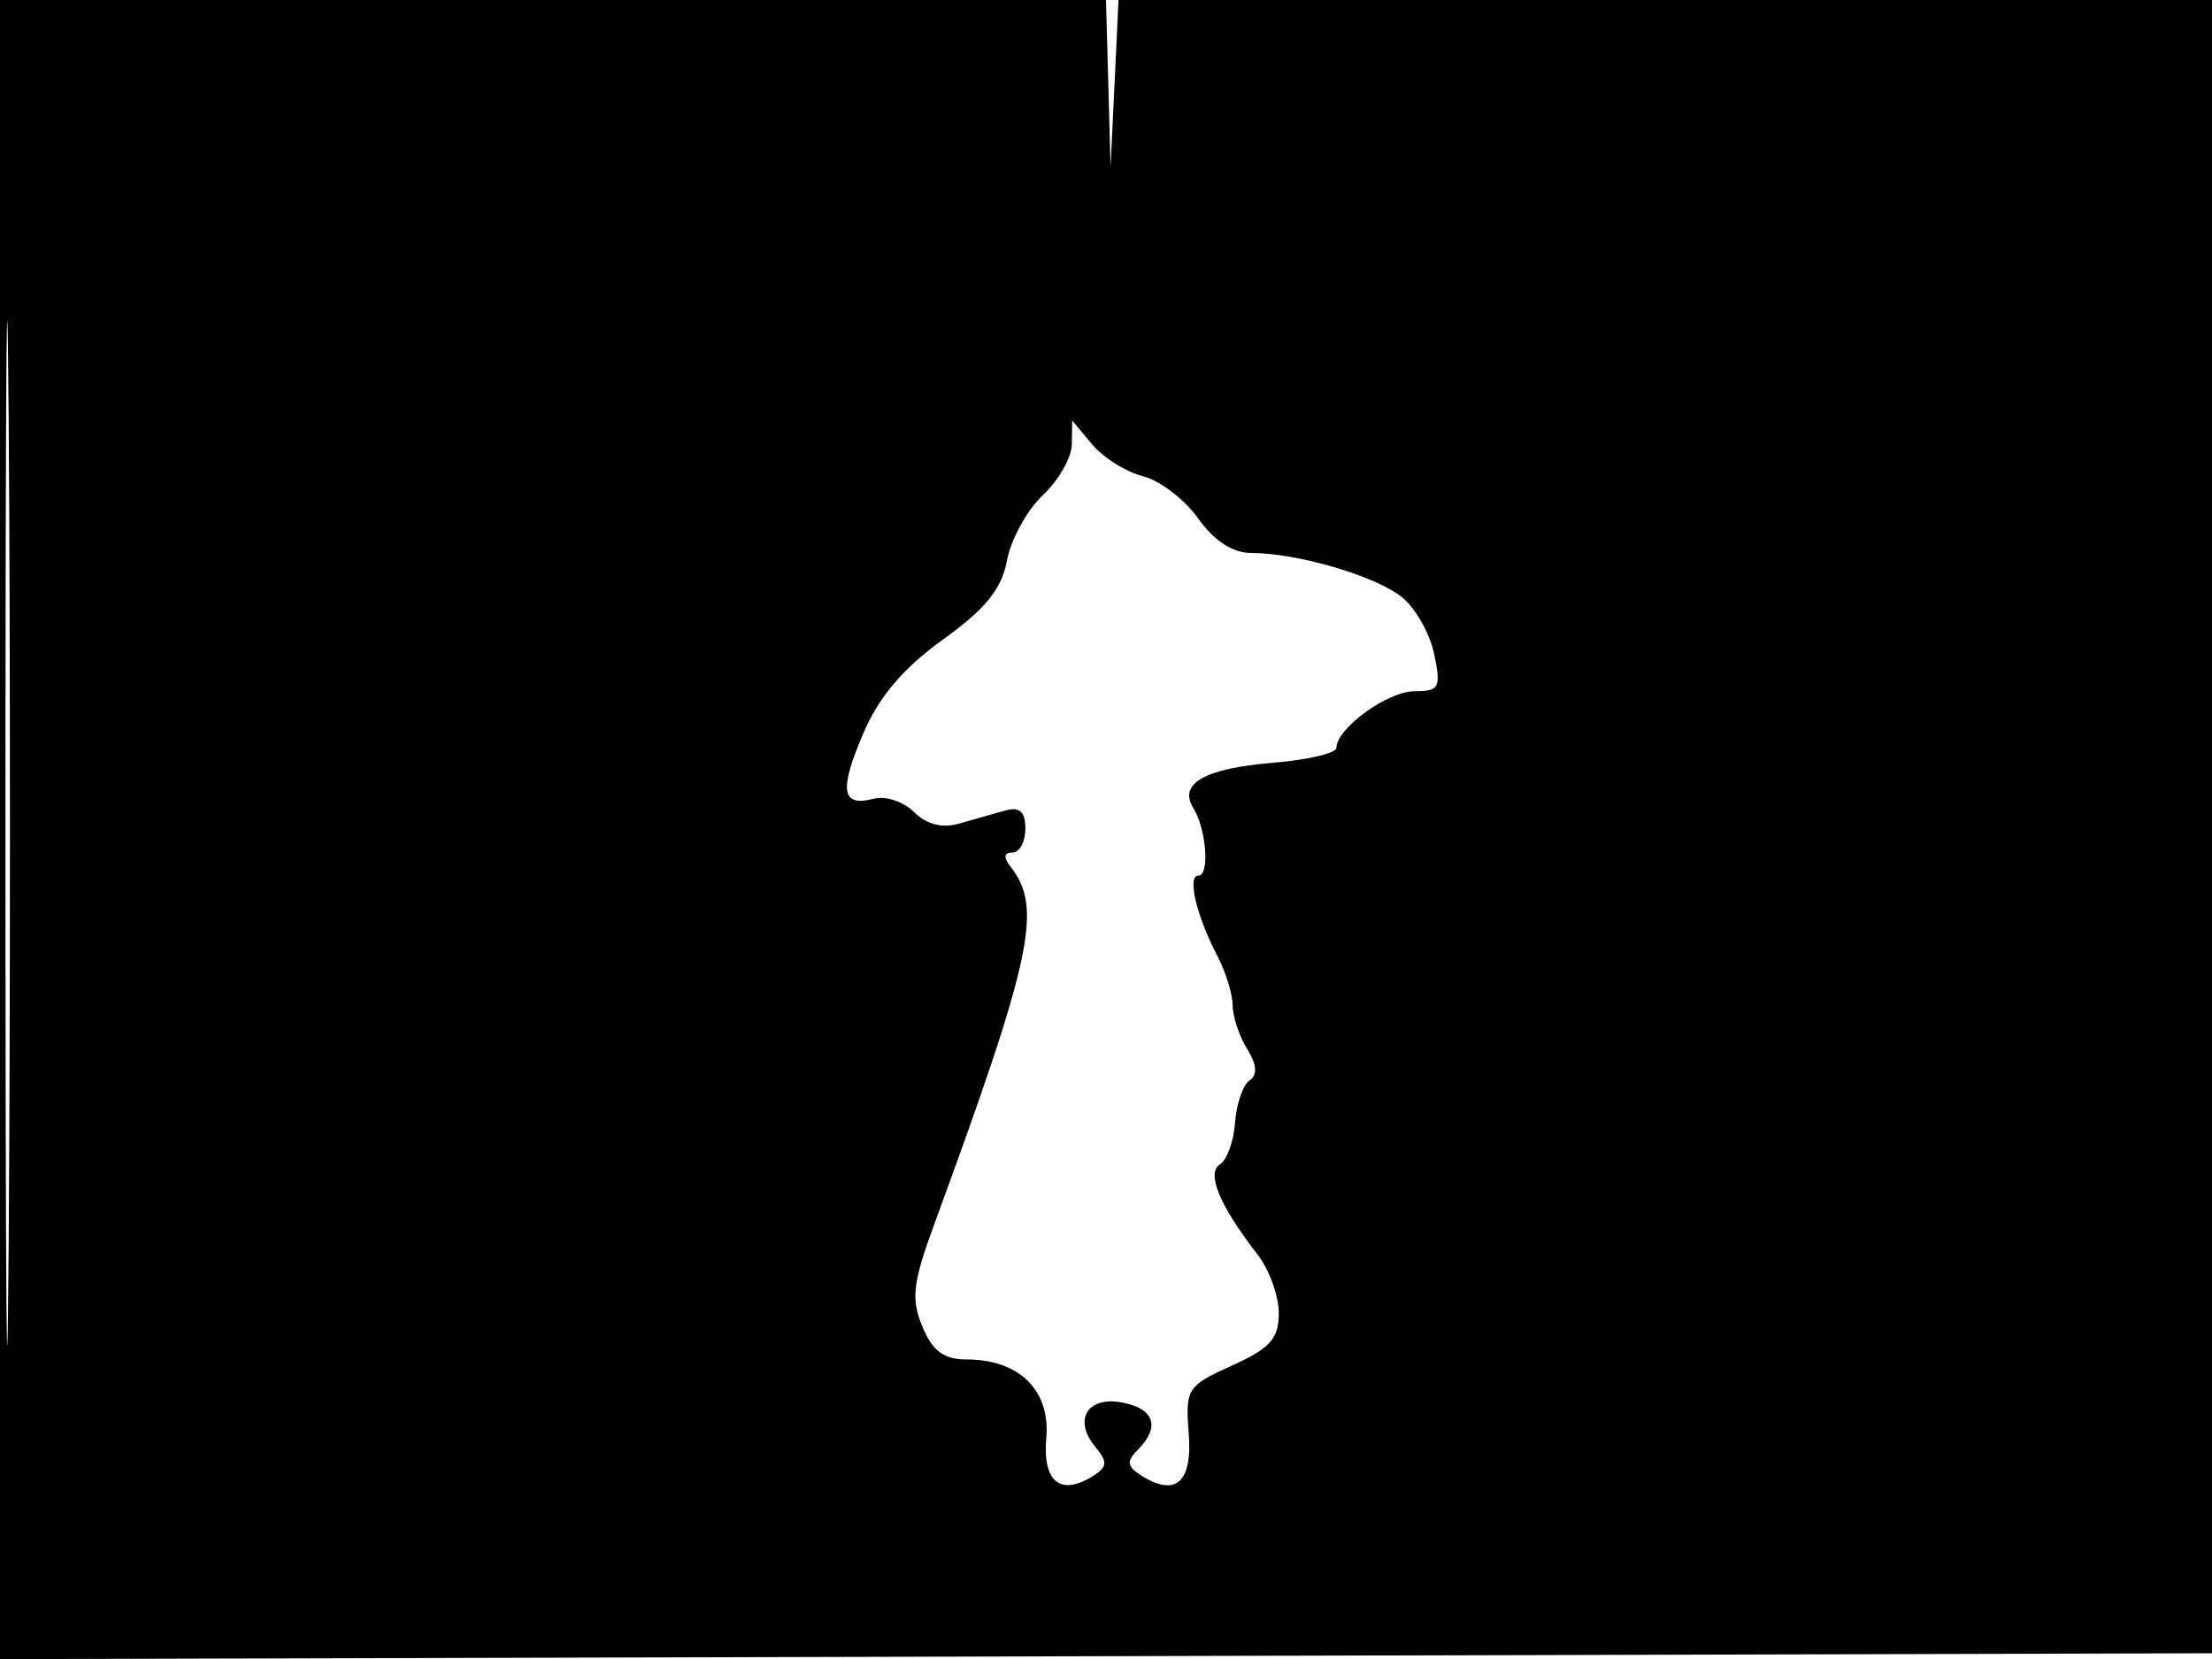 <svg xmlns="http://www.w3.org/2000/svg" width="192" height="144" viewBox="0 0 192 144" version="1.1">
	<path d="M -0 72.005 L -0 144.010 96.250 143.755 L 192.500 143.500 192.757 71.750 L 193.013 0 145.050 0 L 97.088 0 96.743 7.250 L 96.397 14.500 96.199 7.250 L 96 0 48 0 L 0 0 -0 72.005 M 0.474 72.500 C 0.474 112.100, 0.598 128.154, 0.750 108.176 C 0.901 88.198, 0.901 55.798, 0.750 36.176 C 0.598 16.554, 0.474 32.900, 0.474 72.500 M 93.033 38.576 C 93.015 39.717, 91.882 41.702, 90.515 42.986 C 89.149 44.269, 87.750 46.816, 87.407 48.644 C 86.939 51.136, 85.547 52.856, 81.841 55.518 C 78.424 57.974, 76.297 60.474, 74.946 63.625 C 72.804 68.622, 73.034 70.065, 75.852 69.328 C 76.869 69.062, 78.443 69.585, 79.348 70.491 C 80.417 71.560, 81.783 71.910, 83.247 71.489 C 84.486 71.133, 86.287 70.622, 87.250 70.353 C 88.510 70.002, 89 70.444, 89 71.933 C 89 73.070, 88.495 74, 87.878 74 C 87.125 74, 87.077 74.412, 87.733 75.250 C 90.519 78.810, 89.598 83.099, 81.044 106.397 C 79.226 111.349, 79.069 112.751, 80.061 115.147 C 80.941 117.272, 81.921 118, 83.899 118 C 88.473 118, 91.180 120.671, 90.816 124.828 C 90.482 128.656, 92.076 129.912, 94.936 128.075 C 96.120 127.314, 96.144 126.879, 95.074 125.589 C 93.120 123.235, 94.386 121.160, 97.421 121.740 C 100.211 122.274, 100.731 123.869, 98.758 125.842 C 97.770 126.830, 97.820 127.278, 99.008 128.040 C 102.035 129.982, 103.518 128.692, 103.182 124.411 C 102.878 120.541, 103.040 120.286, 106.932 118.531 C 110.239 117.039, 111 116.189, 111 113.983 C 111 112.491, 110.167 110.197, 109.149 108.885 C 105.867 104.655, 104.683 101.814, 105.892 101.067 C 106.496 100.693, 107.086 99.063, 107.203 97.444 C 107.320 95.825, 107.884 94.176, 108.458 93.781 C 109.166 93.292, 109.099 92.415, 108.250 91.044 C 107.563 89.935, 106.997 88.234, 106.994 87.264 C 106.990 86.294, 106.394 84.363, 105.669 82.973 C 103.840 79.469, 103.023 76, 104.025 76 C 105.022 76, 104.713 71.962, 103.575 70.121 C 102.269 68.009, 104.576 66.700, 110.465 66.211 C 113.509 65.959, 116 65.376, 116 64.915 C 116 63.228, 120.445 60, 122.768 60 C 124.938 60, 125.096 59.700, 124.481 56.750 C 124.107 54.962, 122.834 52.738, 121.651 51.806 C 119.311 49.964, 112.591 48, 108.625 48 C 107.001 48, 105.394 46.958, 104.002 45.002 C 102.828 43.354, 100.672 41.705, 99.211 41.338 C 97.750 40.971, 95.770 39.733, 94.811 38.586 L 93.067 36.500 93.033 38.576" stroke="none" fill="black" fill-rule="evenodd"/>
</svg>